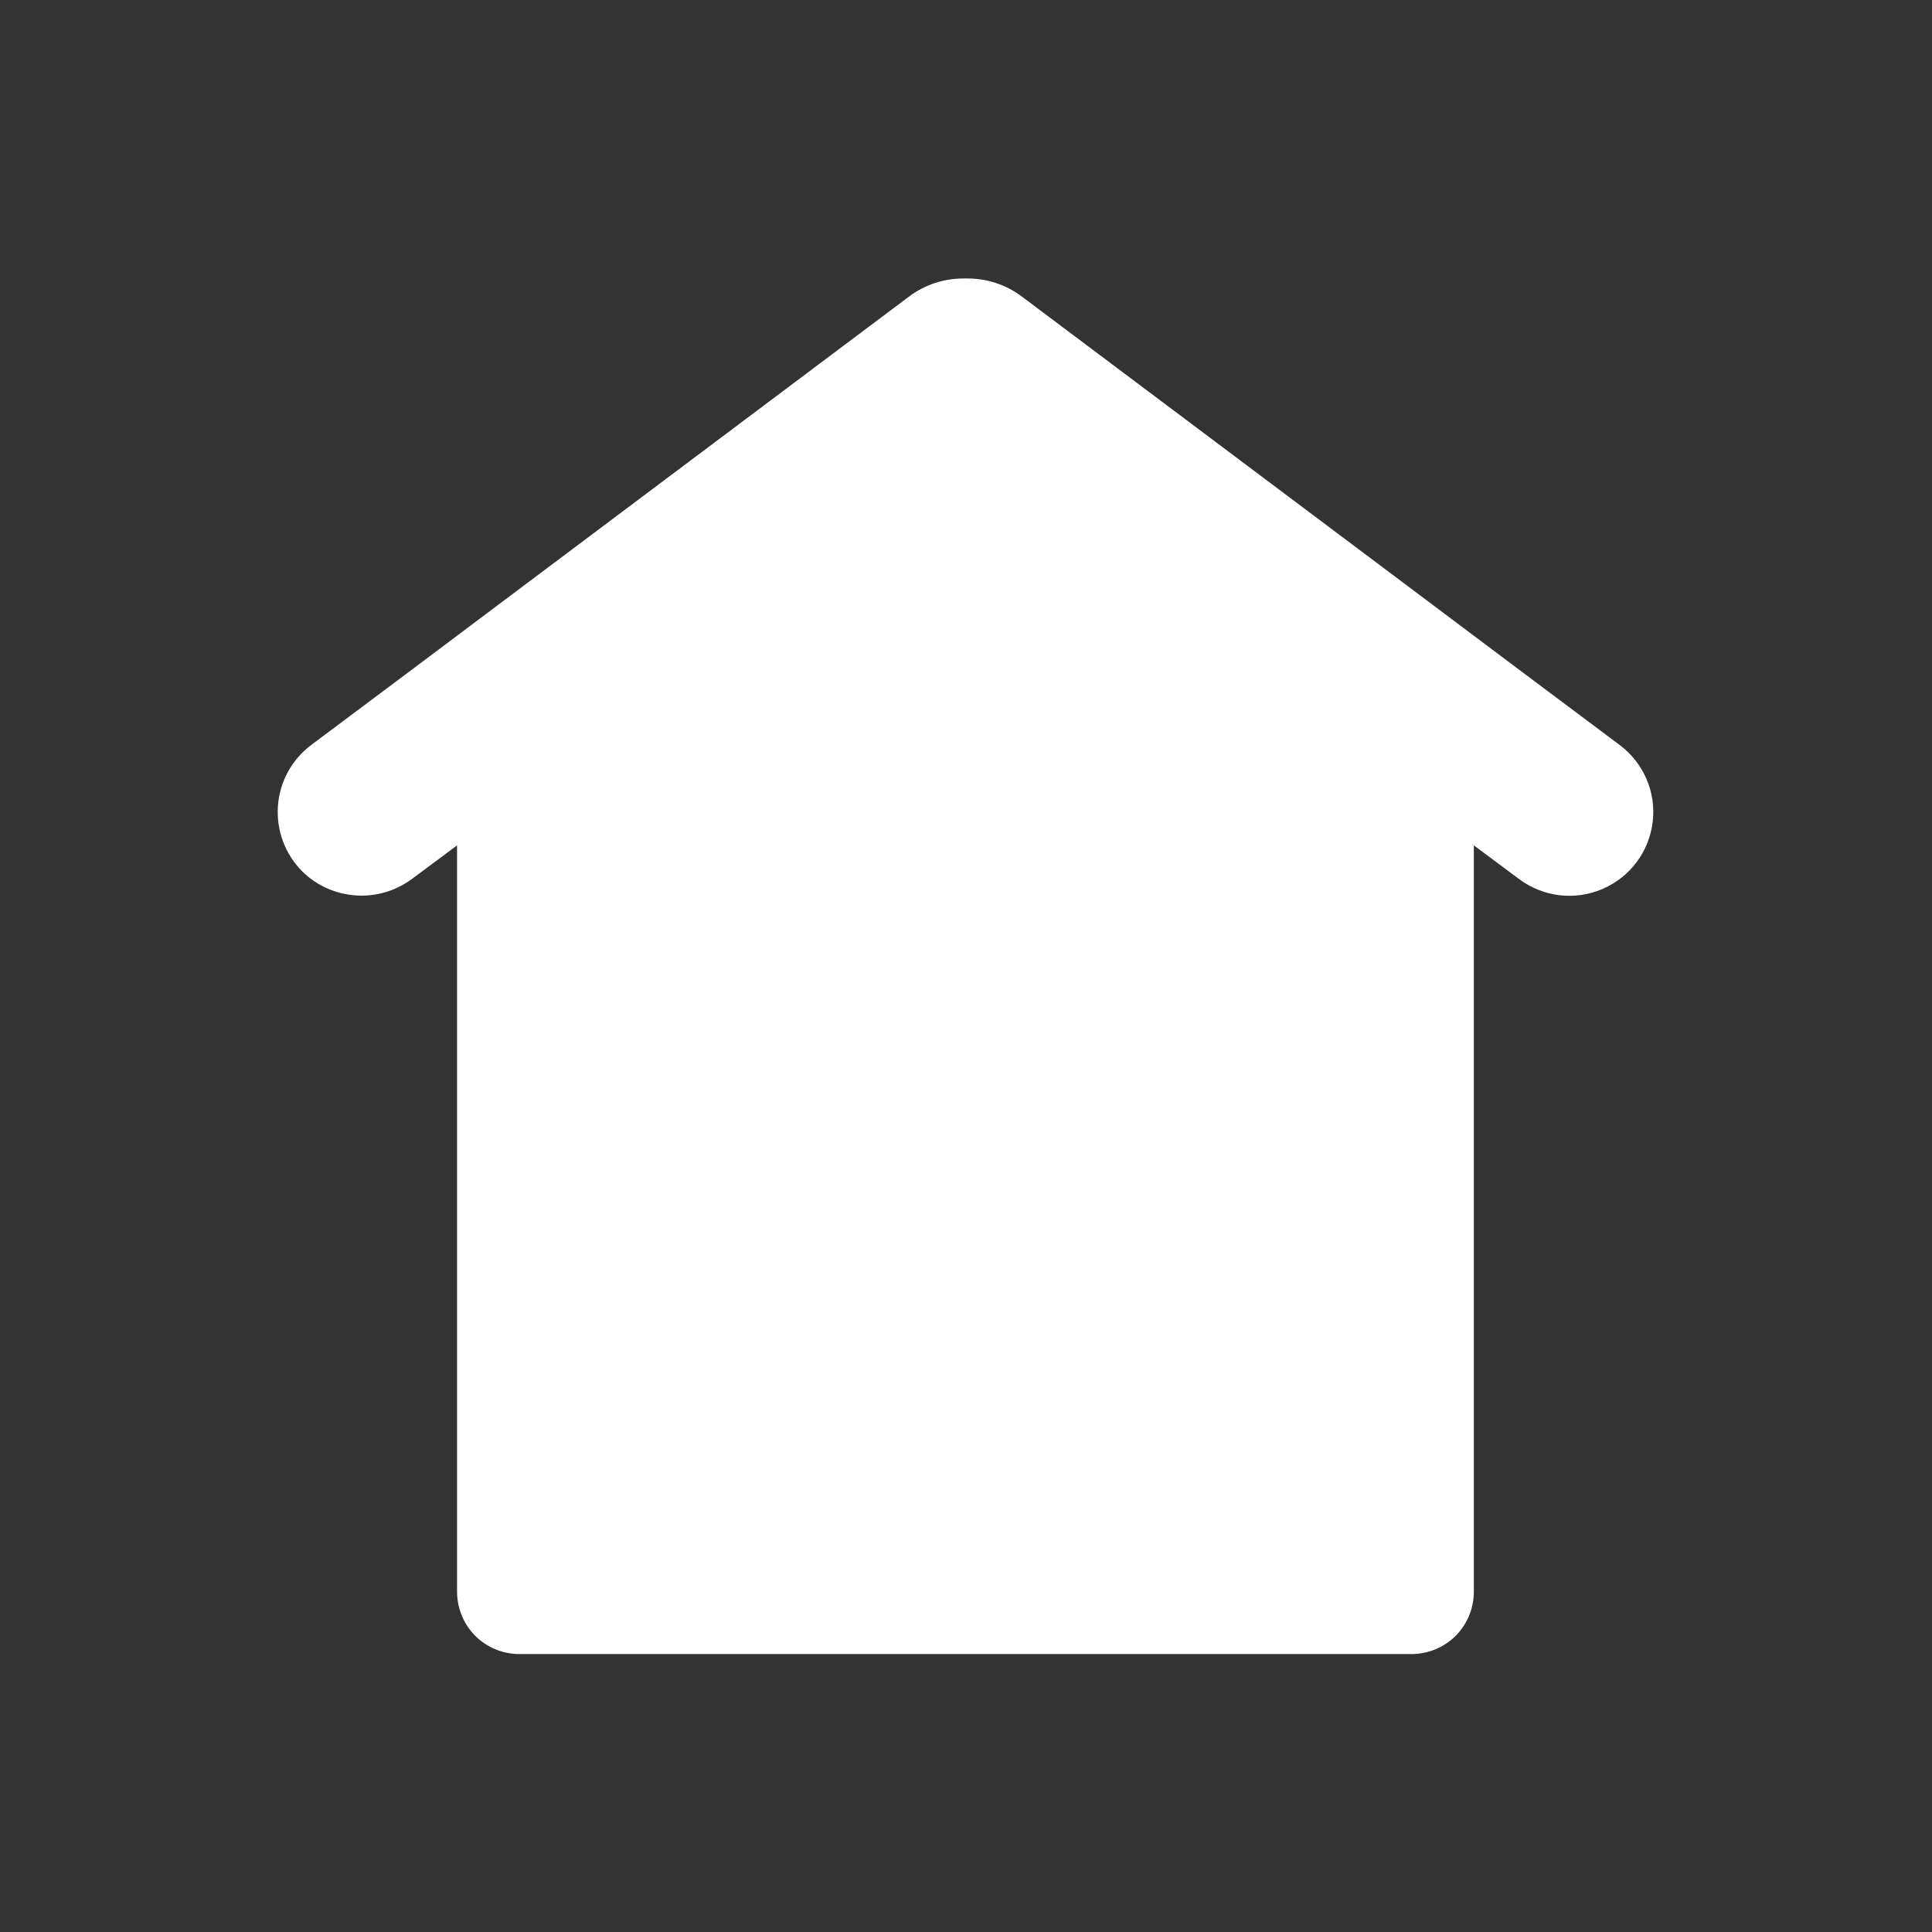 <?xml version="1.0" encoding="utf-8"?>
<!-- Generator: Adobe Illustrator 27.5.0, SVG Export Plug-In . SVG Version: 6.00 Build 0)  -->
<svg version="1.1" id="Layer_1" xmlns="http://www.w3.org/2000/svg" xmlns:xlink="http://www.w3.org/1999/xlink" x="0px" y="0px"
	 viewBox="0 0 700 700" style="enable-background:new 0 0 700 700;" xml:space="preserve">
<rect x="0" y="0" width="700" height="700" fill="#333333" stroke="none"/>
<style type="text/css">
	.st0{fill:#FFFFFF;}
</style>
<path class="st0" d="M131,324.5c6.6,0,12.9-2.1,18.2-6l16.4-12.2v270.4c0,6,2.4,11.8,6.6,16c4.2,4.2,10,6.6,16,6.6h323.2
	c6,0,11.8-2.4,16-6.6c4.2-4.2,6.6-10,6.6-16V306.3l16.4,12.2c8.7,6.5,20.2,7.9,30.2,3.6s16.9-13.5,18.2-24.3s-3.3-21.4-12-27.9
	l-37-27.7l-30.5-22.9l-149-111.8c-5.8-4.4-12.9-6.7-20.2-6.6h-0.6c-7.3-0.1-14.4,2.2-20.2,6.6l-149,111.8l-30.5,22.9l-37,27.7l0,0
	c-7.1,5.3-11.5,13.4-12.1,22.2c-0.6,8.8,2.6,17.4,8.8,23.6C115.1,321.3,122.9,324.5,131,324.5L131,324.5z"/>
</svg>
